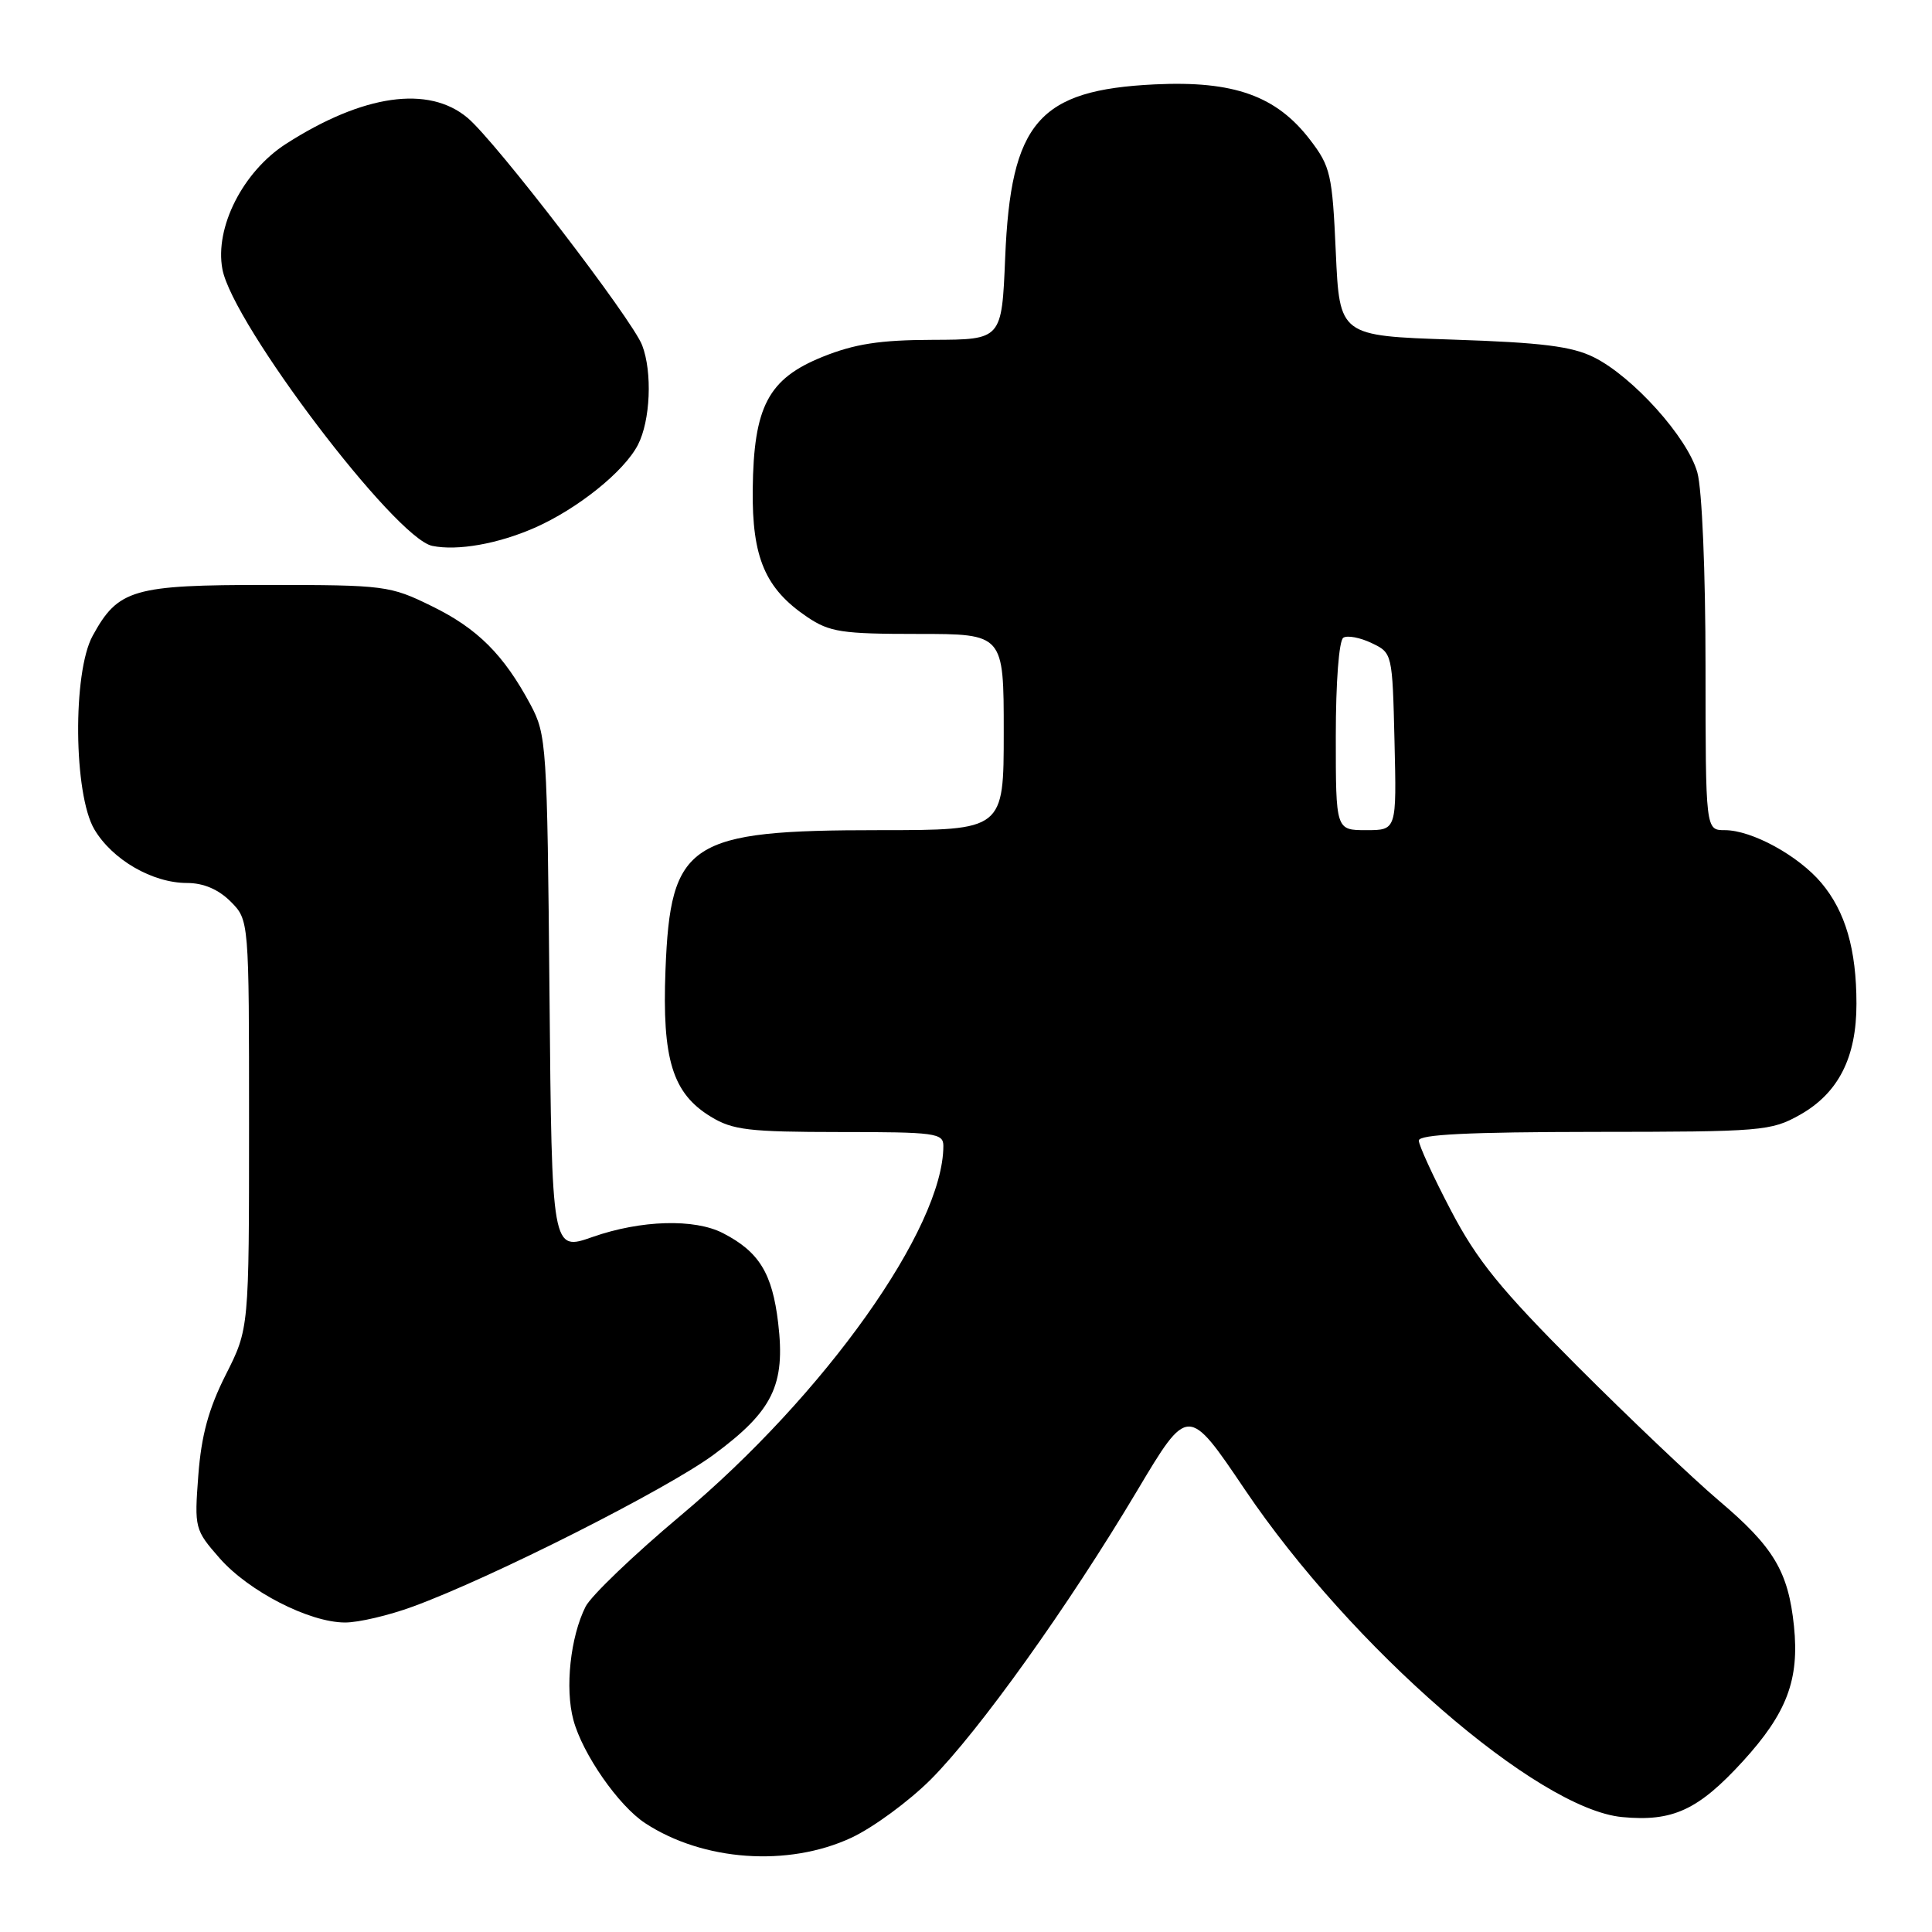 <?xml version="1.0" encoding="UTF-8" standalone="no"?>
<!DOCTYPE svg PUBLIC "-//W3C//DTD SVG 1.1//EN" "http://www.w3.org/Graphics/SVG/1.1/DTD/svg11.dtd" >
<svg xmlns="http://www.w3.org/2000/svg" xmlns:xlink="http://www.w3.org/1999/xlink" version="1.1" viewBox="0 0 256 256">
 <g >
 <path fill="currentColor"
d=" M 112.79 243.52 C 115.69 242.17 120.44 238.68 123.34 235.78 C 129.73 229.37 141.54 212.86 150.67 197.54 C 157.42 186.22 157.42 186.22 164.94 197.36 C 179.07 218.30 203.70 239.69 214.93 240.77 C 221.64 241.41 225.02 239.85 230.94 233.38 C 236.77 226.99 238.44 222.58 237.71 215.47 C 236.96 208.23 235.02 204.98 227.76 198.84 C 224.32 195.92 215.88 187.90 209.00 181.02 C 198.79 170.79 195.72 167.01 192.25 160.38 C 189.91 155.92 188.00 151.75 188.00 151.13 C 188.00 150.32 194.63 150.00 211.25 149.98 C 233.49 149.97 234.67 149.87 238.50 147.72 C 243.59 144.85 246.00 140.13 245.99 133.00 C 245.99 125.81 244.53 120.78 241.34 116.99 C 238.29 113.37 232.13 110.00 228.54 110.00 C 226.00 110.00 226.00 110.00 225.99 88.25 C 225.99 75.79 225.53 64.84 224.91 62.62 C 223.63 57.99 216.38 49.92 211.20 47.34 C 208.28 45.89 204.32 45.39 192.50 45.00 C 177.50 44.50 177.50 44.50 177.00 33.42 C 176.54 23.11 176.30 22.07 173.61 18.55 C 169.14 12.70 163.51 10.68 153.03 11.18 C 137.61 11.92 133.93 16.19 133.19 34.16 C 132.74 45.00 132.74 45.00 123.62 45.03 C 116.57 45.05 113.25 45.57 109.00 47.28 C 101.79 50.19 99.86 53.86 99.74 64.87 C 99.64 73.90 101.40 78.00 106.95 81.75 C 109.93 83.76 111.53 84.00 121.65 84.00 C 133.00 84.00 133.00 84.00 133.00 97.00 C 133.00 110.00 133.00 110.00 116.52 110.00 C 91.24 110.00 88.84 111.57 88.18 128.53 C 87.72 140.37 89.11 144.88 94.19 147.97 C 97.09 149.74 99.22 149.99 111.25 150.00 C 123.94 150.00 125.00 150.14 125.00 151.84 C 125.00 162.70 109.28 184.82 90.20 200.81 C 83.99 206.02 78.31 211.46 77.59 212.89 C 75.58 216.89 74.84 223.71 75.98 227.91 C 77.19 232.41 81.96 239.27 85.49 241.58 C 93.16 246.61 104.42 247.41 112.79 243.52 Z  M 54.71 212.88 C 65.14 209.07 88.37 197.33 94.57 192.75 C 102.41 186.96 104.09 183.53 103.11 175.29 C 102.33 168.71 100.59 165.87 95.80 163.40 C 92.03 161.45 84.93 161.66 78.53 163.90 C 73.12 165.81 73.12 165.81 72.81 131.65 C 72.51 98.67 72.42 97.36 70.30 93.38 C 66.75 86.75 63.28 83.28 57.20 80.31 C 51.68 77.60 50.98 77.51 35.46 77.51 C 17.61 77.50 15.65 78.07 12.27 84.26 C 9.61 89.13 9.75 105.24 12.50 109.89 C 14.88 113.92 20.20 117.00 24.78 117.00 C 26.96 117.00 28.93 117.84 30.55 119.45 C 33.00 121.91 33.00 121.91 33.00 148.98 C 33.00 176.06 33.00 176.06 29.91 182.17 C 27.64 186.67 26.68 190.20 26.28 195.46 C 25.75 202.50 25.80 202.70 29.11 206.48 C 32.96 210.86 40.98 214.98 45.71 214.99 C 47.48 215.00 51.53 214.05 54.71 212.88 Z  M 70.83 69.94 C 76.52 67.44 82.70 62.49 84.53 58.94 C 86.18 55.74 86.46 49.33 85.09 45.75 C 83.80 42.35 65.69 18.75 61.96 15.62 C 56.79 11.27 48.11 12.51 37.90 19.06 C 32.19 22.73 28.43 30.14 29.47 35.67 C 30.83 42.94 52.35 71.31 57.27 72.33 C 60.61 73.02 65.98 72.07 70.83 69.94 Z  M 177.00 97.56 C 177.00 90.38 177.42 84.86 178.00 84.50 C 178.54 84.16 180.23 84.48 181.75 85.21 C 184.49 86.52 184.50 86.55 184.78 98.26 C 185.06 110.00 185.06 110.00 181.03 110.00 C 177.00 110.00 177.00 110.00 177.00 97.56 Z "/>
</g>
</svg>